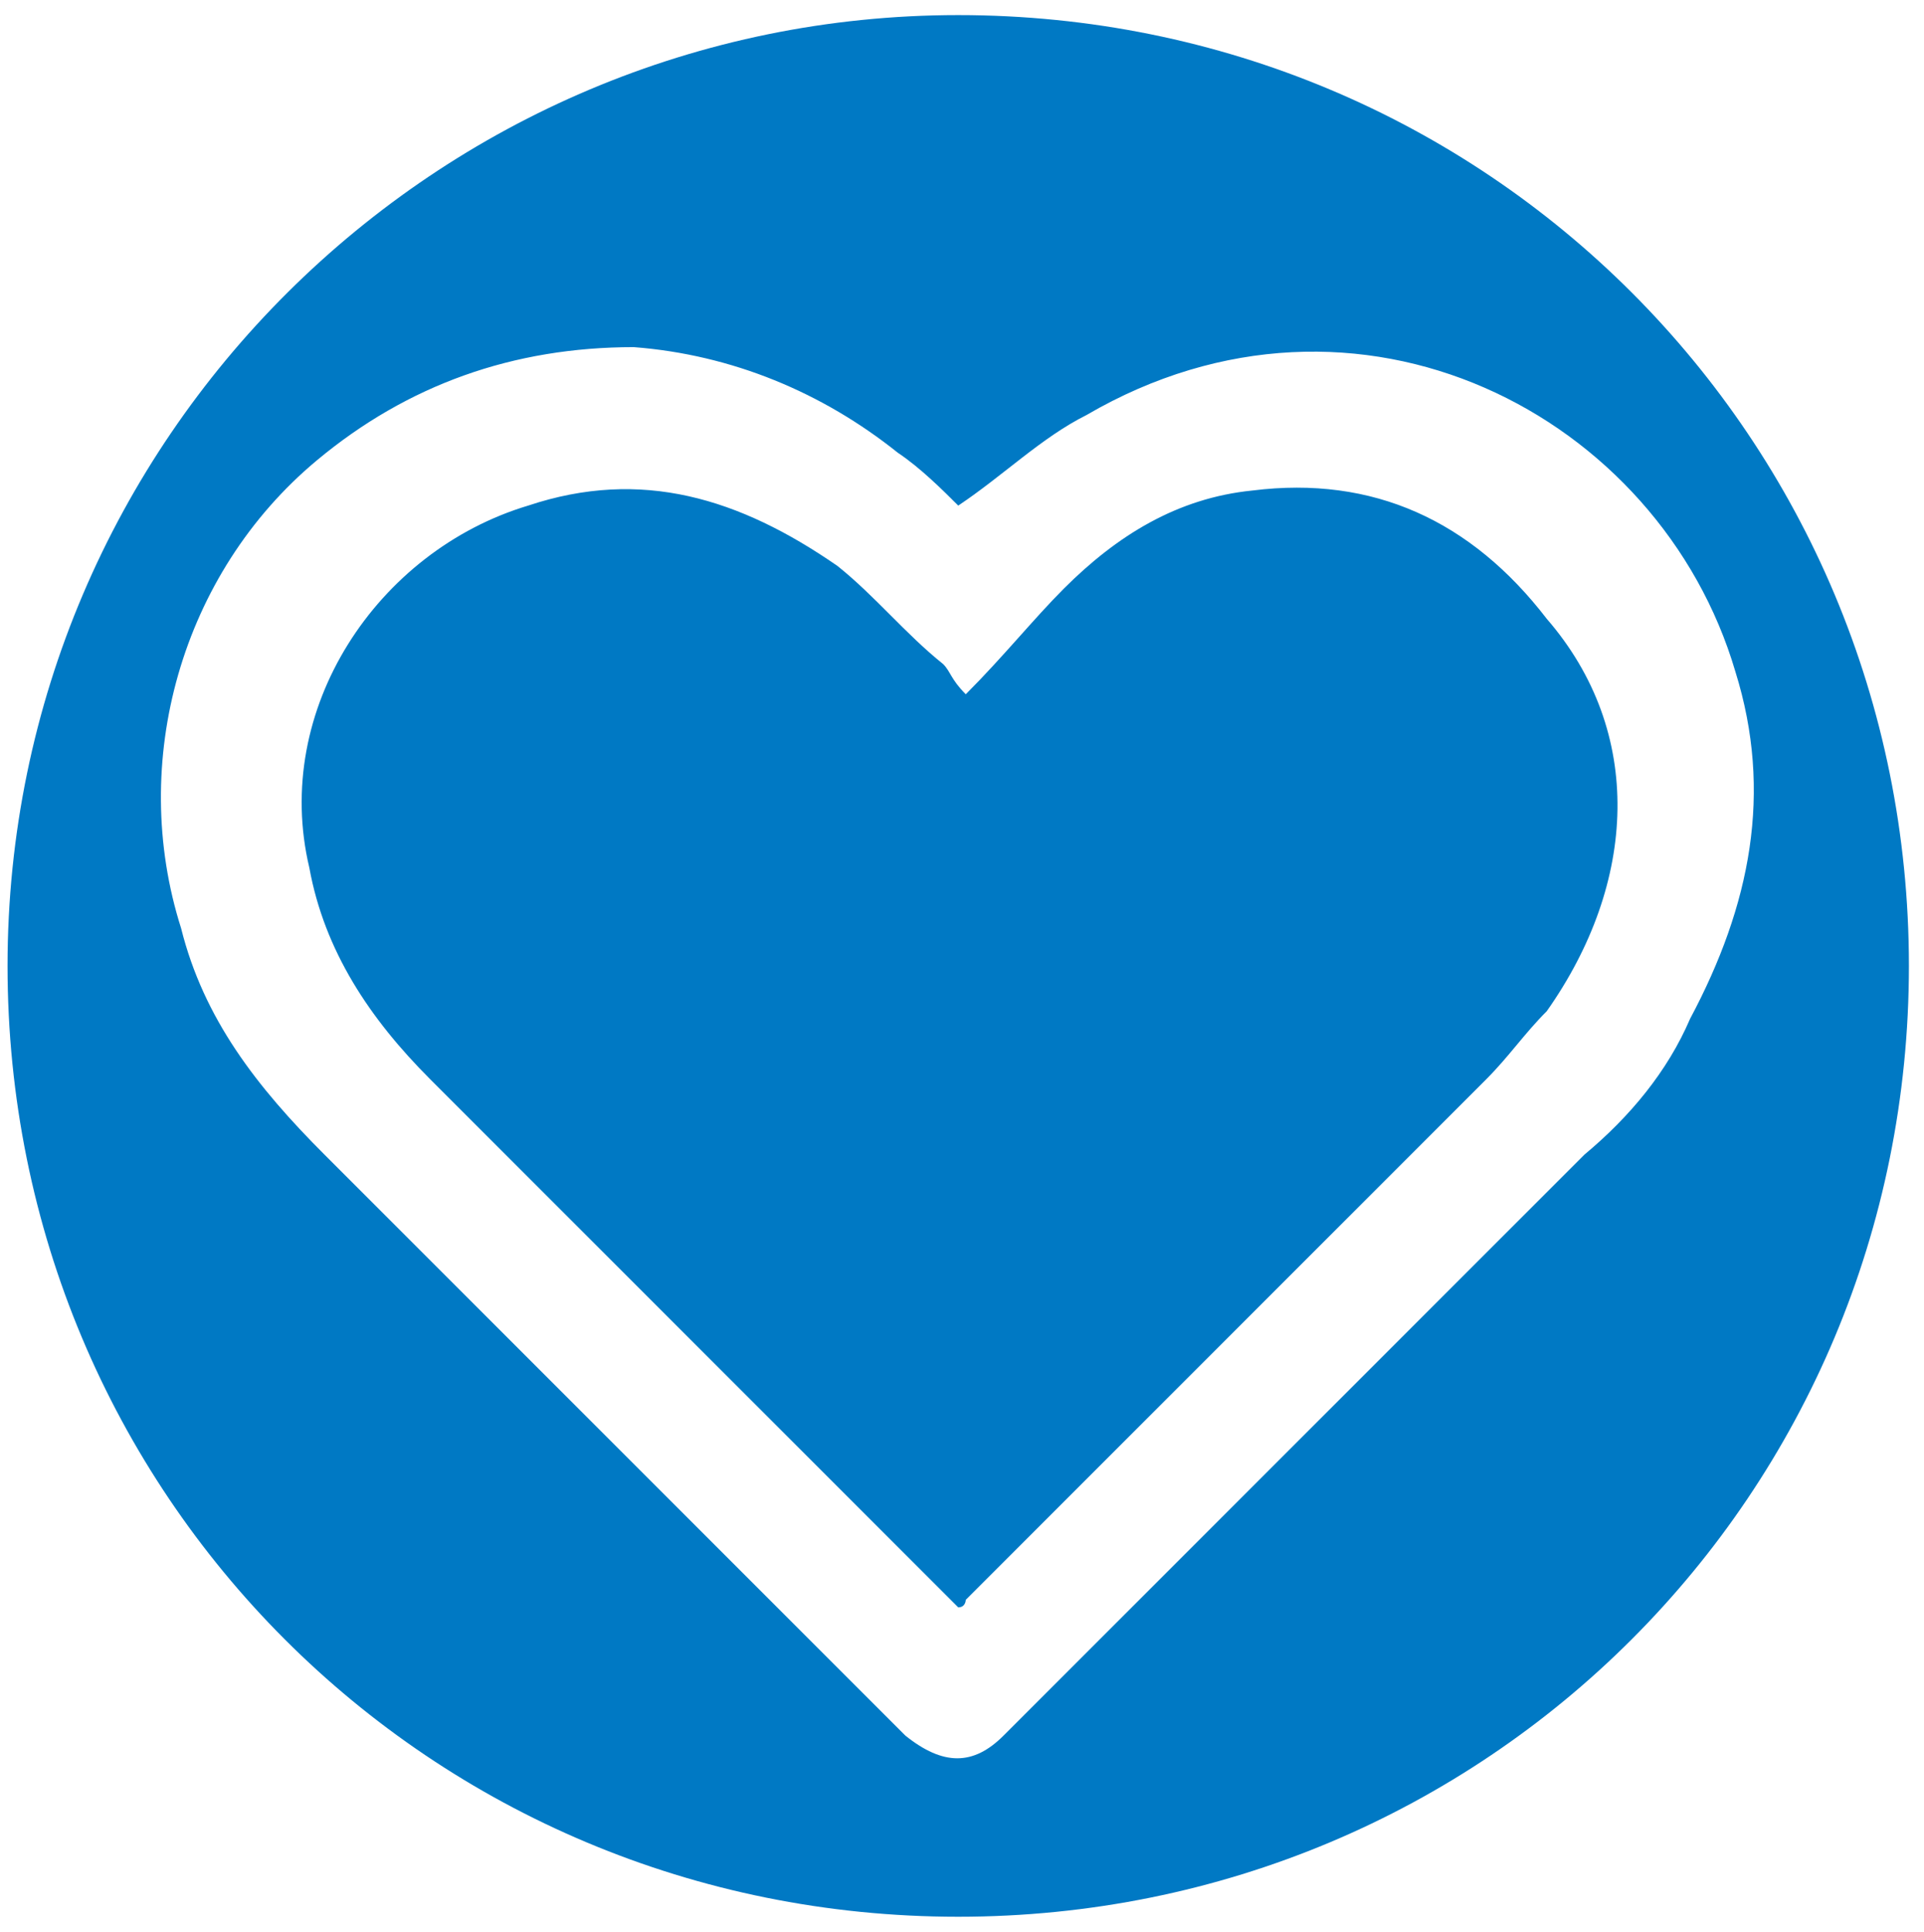 <?xml version="1.0" encoding="utf-8"?>
<!-- Generator: Adobe Illustrator 24.0.1, SVG Export Plug-In . SVG Version: 6.00 Build 0)  -->
<svg version="1.1" id="Layer_1" xmlns="http://www.w3.org/2000/svg" xmlns:xlink="http://www.w3.org/1999/xlink" x="0px" y="0px"
	 viewBox="0 0 25.5 25.6" style="enable-background:new 0 0 25.5 25.6;" xml:space="preserve">
<style type="text/css">
	.st0{fill:#0079C4;}
</style>
<g>
	<path class="st0" d="M16.6,6.5c-1,0.1-1.8,0.6-2.5,1.3c-0.4,0.4-0.8,0.9-1.3,1.4c-0.2-0.2-0.2-0.3-0.3-0.4
		c-0.5-0.4-0.9-0.9-1.4-1.3C9.8,6.6,8.5,6.2,7,6.7c-2,0.6-3.4,2.7-2.9,4.8c0.2,1.1,0.8,2,1.6,2.8c2.3,2.3,4.6,4.6,6.9,6.9
		c0,0,0.1,0.1,0.1,0.1c0.1,0,0.1-0.1,0.1-0.1c2.3-2.3,4.6-4.6,6.9-6.9c0.3-0.3,0.5-0.6,0.8-0.9c1.2-1.7,1.3-3.7,0-5.2
		C19.5,6.9,18.2,6.3,16.6,6.5z"/>
	<path class="st0" d="M12.7,0.2C5.8,0.2,0.1,5.8,0.1,12.8s5.6,12.6,12.6,12.6s12.6-5.6,12.6-12.6S19.7,0.2,12.7,0.2z M21,15.3
		c-2.6,2.6-5.1,5.1-7.7,7.7c-0.4,0.4-0.8,0.4-1.3,0c-2.6-2.6-5.1-5.1-7.7-7.7c-0.9-0.9-1.6-1.8-1.9-3c-0.7-2.2,0-4.7,1.8-6.2
		c1.2-1,2.6-1.5,4.2-1.5c1.3,0.1,2.5,0.6,3.5,1.4c0.3,0.2,0.6,0.5,0.8,0.7c0.6-0.4,1.1-0.9,1.7-1.2C18,3.4,22,5.5,23,8.9
		c0.5,1.6,0.2,3.1-0.6,4.6C22.1,14.2,21.6,14.8,21,15.3z"/>
</g>
</svg>
